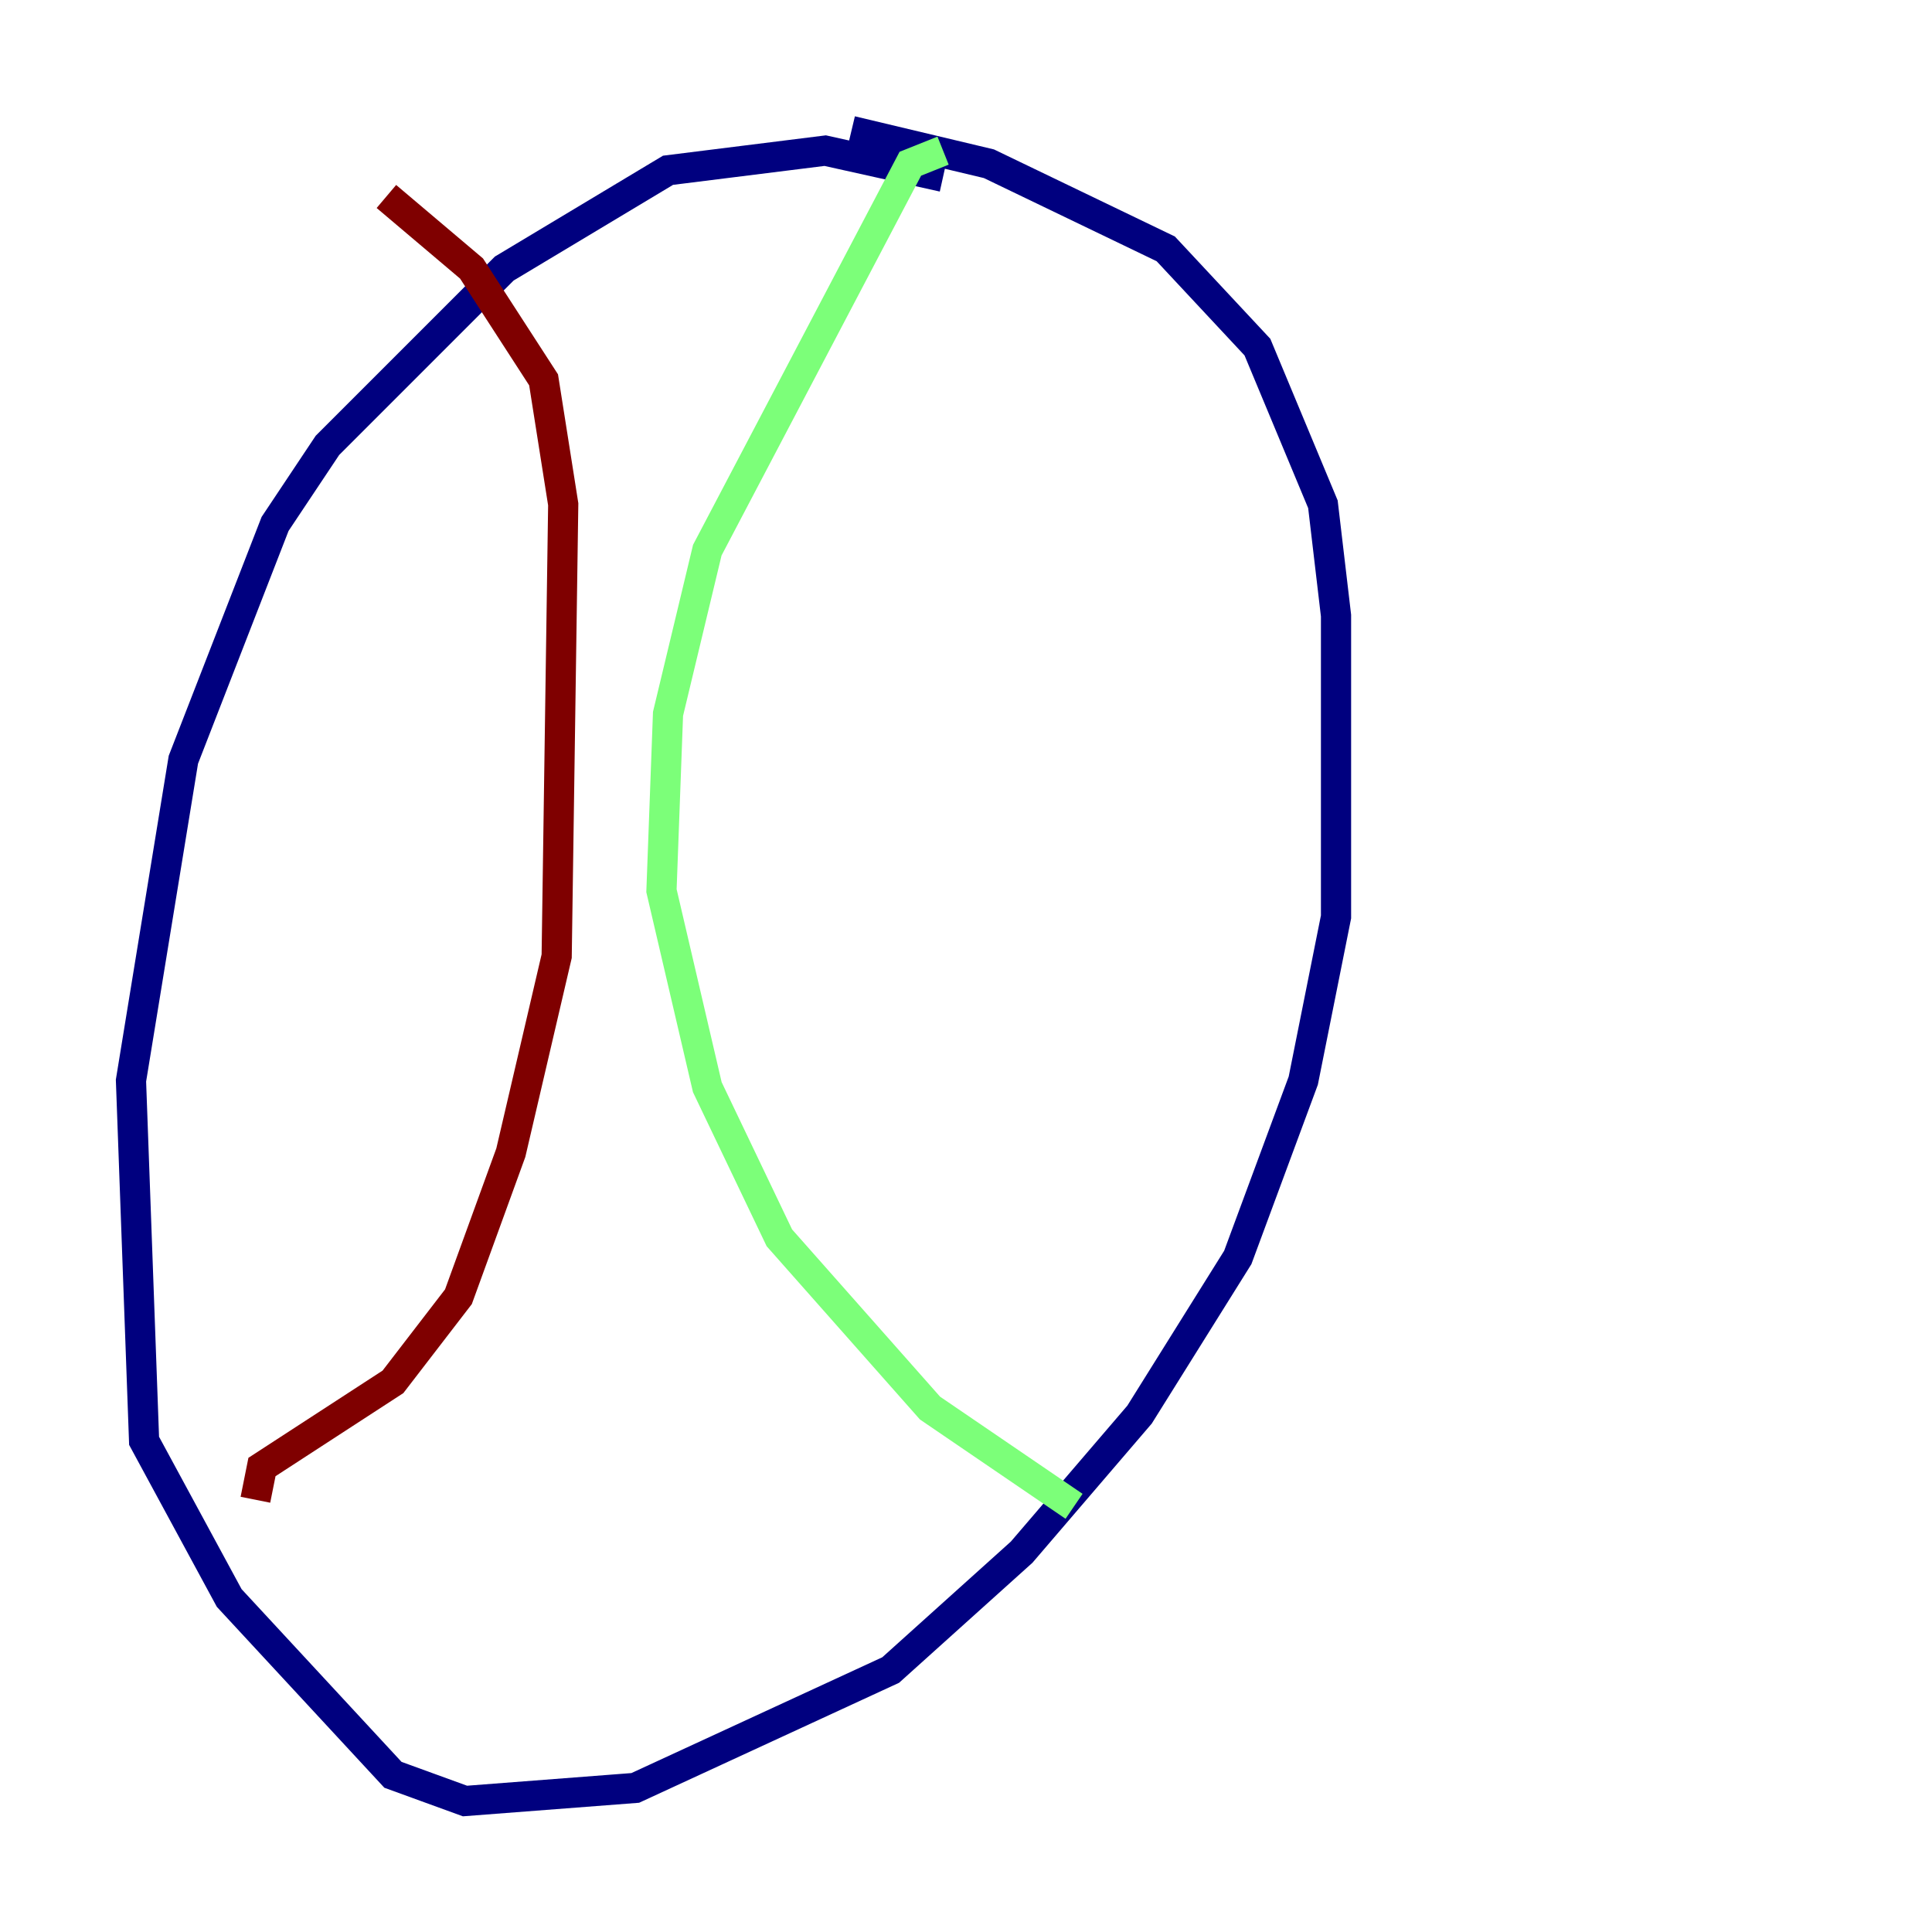 <?xml version="1.0" encoding="utf-8" ?>
<svg baseProfile="tiny" height="128" version="1.2" viewBox="0,0,128,128" width="128" xmlns="http://www.w3.org/2000/svg" xmlns:ev="http://www.w3.org/2001/xml-events" xmlns:xlink="http://www.w3.org/1999/xlink"><defs /><polyline fill="none" points="62.481,11.715 54.671,9.98 44.258,11.281 33.41,17.79 21.695,29.505 18.224,34.712 12.149,50.332 8.678,71.593 9.546,95.458 15.186,105.871 26.034,117.586 30.807,119.322 42.088,118.454 59.01,110.644 67.688,102.834 75.498,93.722 82.007,83.308 86.346,71.593 88.515,60.746 88.515,40.786 87.647,33.41 83.308,22.997 77.234,16.488 65.519,10.848 56.407,8.678" stroke="#00007f" stroke-width="2" /><polyline fill="none" points="62.481,9.98 60.312,10.848 46.861,36.447 44.258,47.295 43.824,59.01 46.861,72.027 51.634,82.007 61.614,93.288 71.159,99.797" stroke="#7cff79" stroke-width="2" /><polyline fill="none" points="25.6,13.017 31.241,17.79 36.014,25.166 37.315,33.41 36.881,63.349 33.844,76.366 30.373,85.912 26.034,91.552 17.356,97.193 16.922,99.363" stroke="#7f0000" stroke-width="2" /></svg>